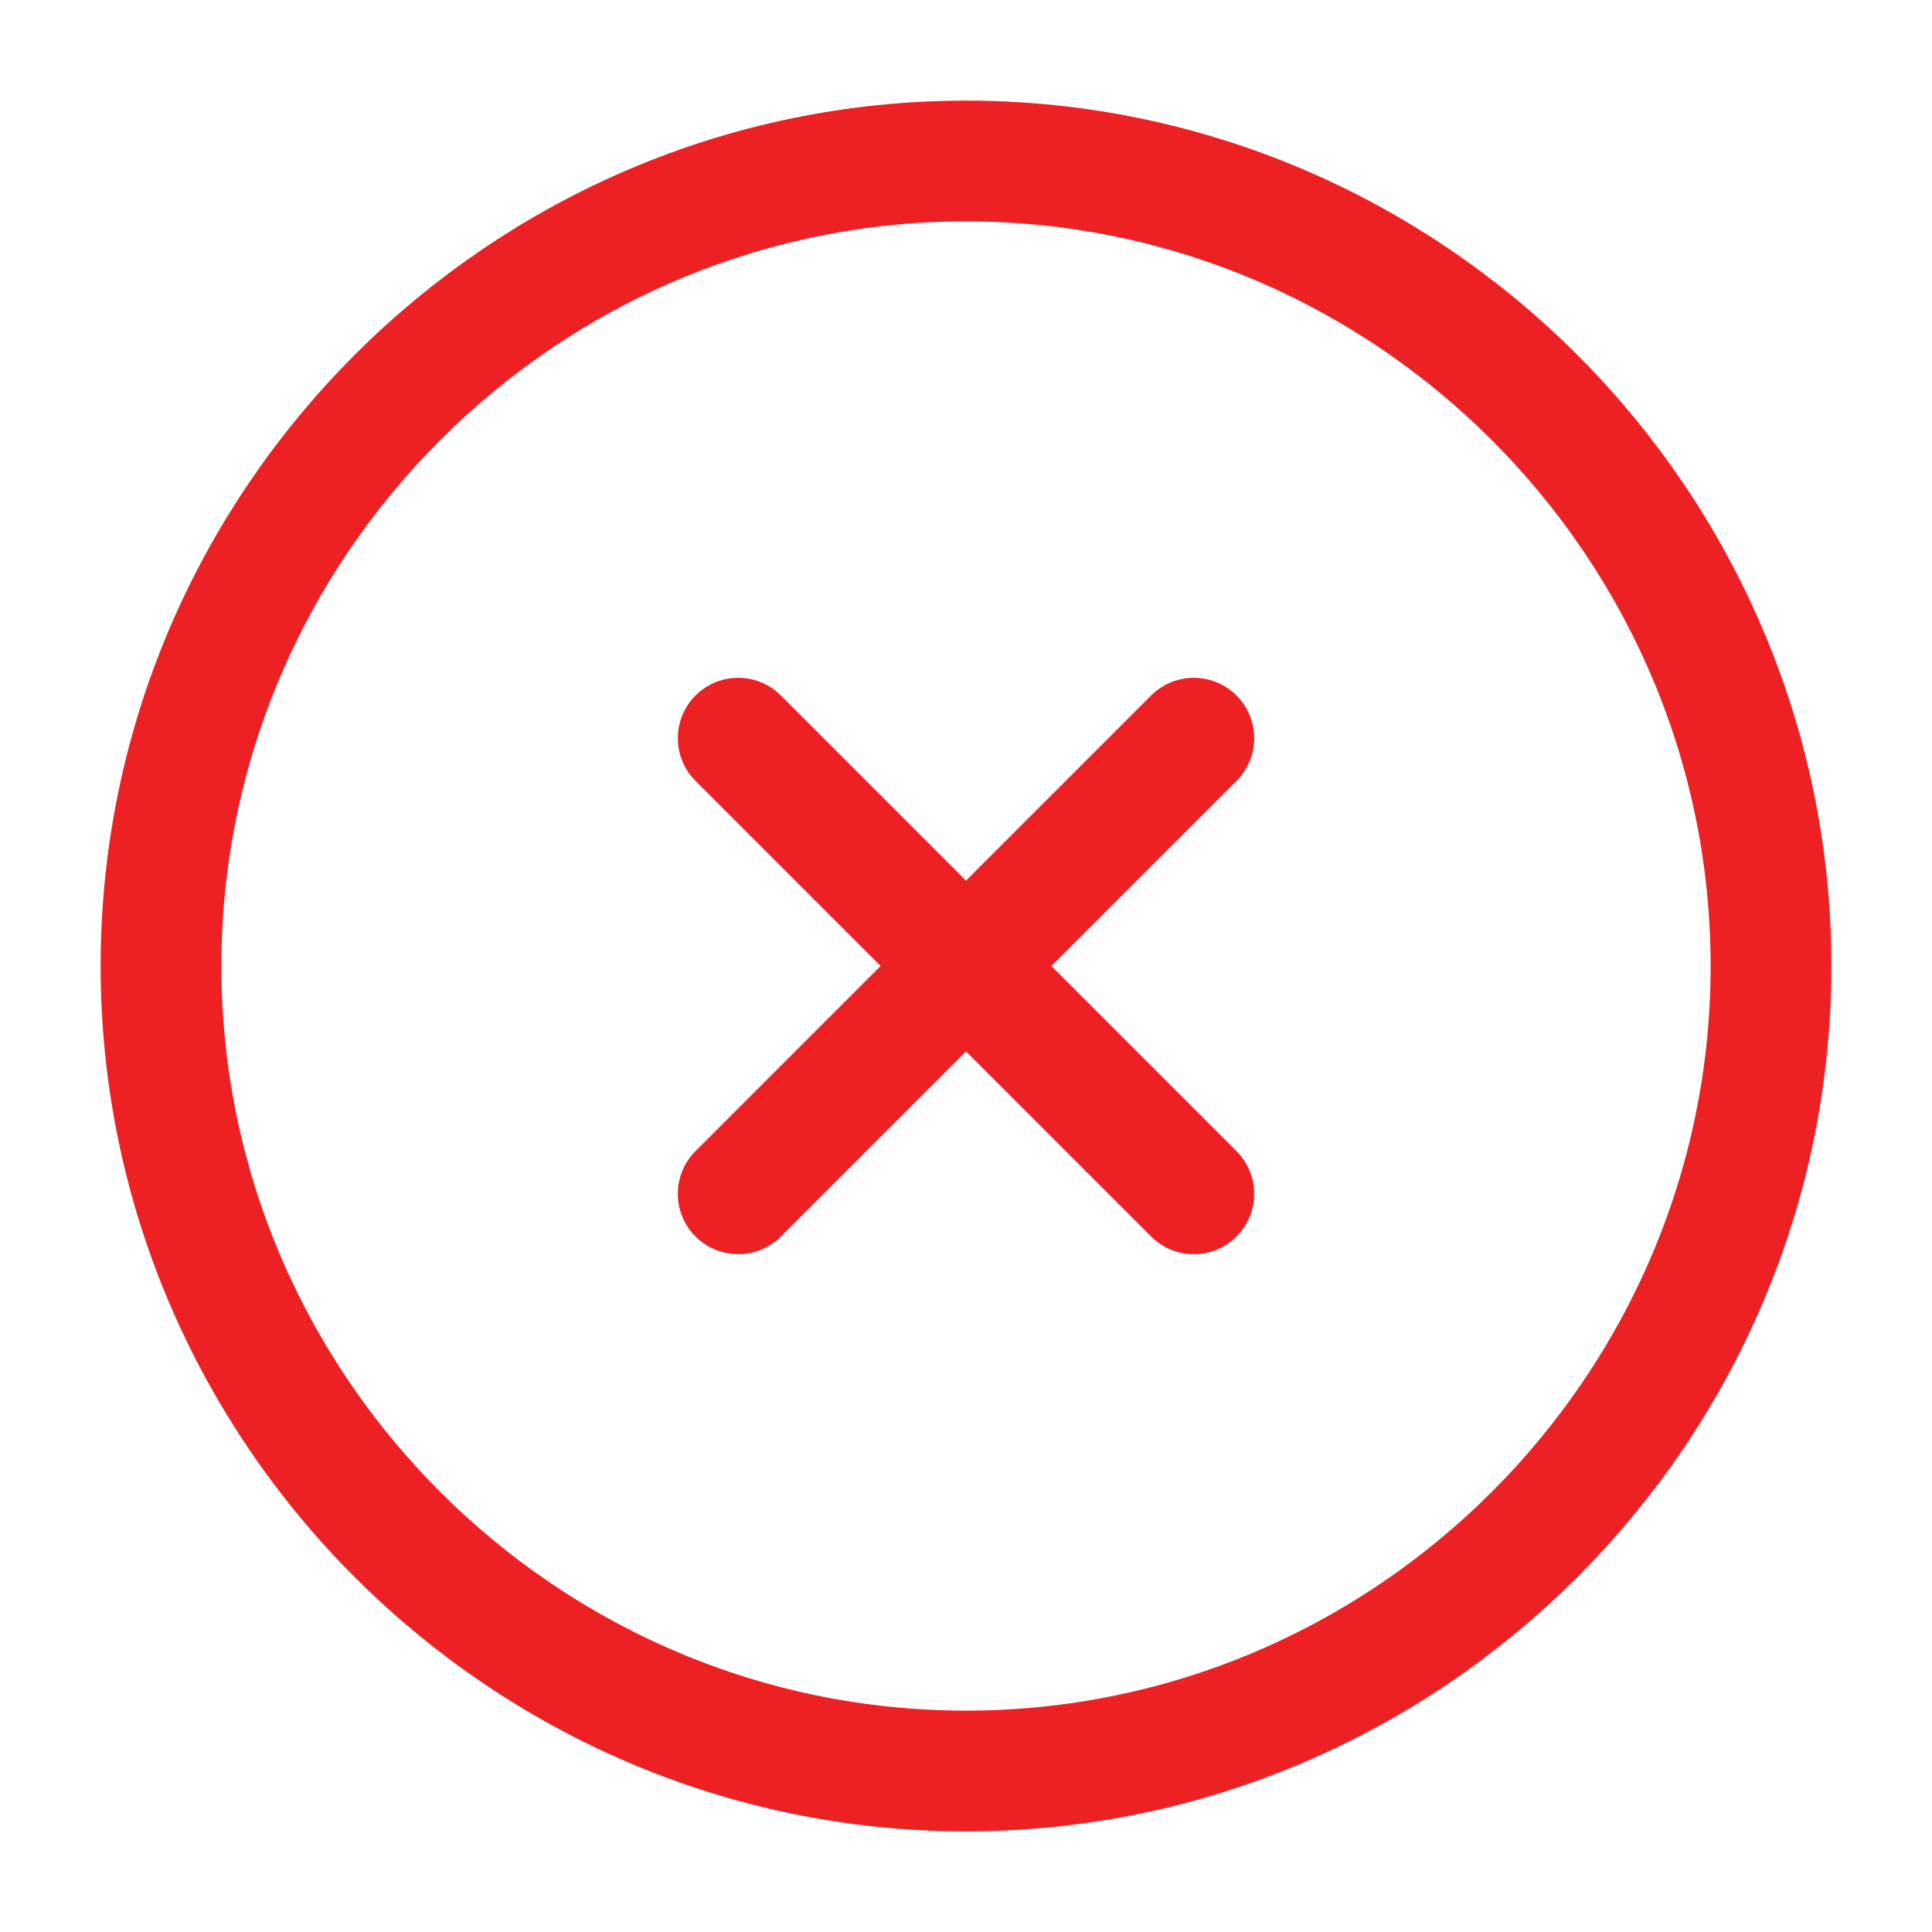 <svg width="24" height="24" viewBox="0 0 24 24" fill="none" xmlns="http://www.w3.org/2000/svg">
<path d="M12 22C17.5 22 22 17.5 22 12C22 6.5 17.5 2 12 2C6.5 2 2 6.5 2 12C2 17.5 6.5 22 12 22Z" stroke="#ED2024" stroke-width="1.5" stroke-linecap="round" stroke-linejoin="round"/>
<path d="M9.17 14.83L14.83 9.17" stroke="#ED2024" stroke-width="1.5" stroke-linecap="round" stroke-linejoin="round"/>
<path d="M14.83 14.83L9.17 9.17" stroke="#ED2024" stroke-width="1.5" stroke-linecap="round" stroke-linejoin="round"/>
</svg>
